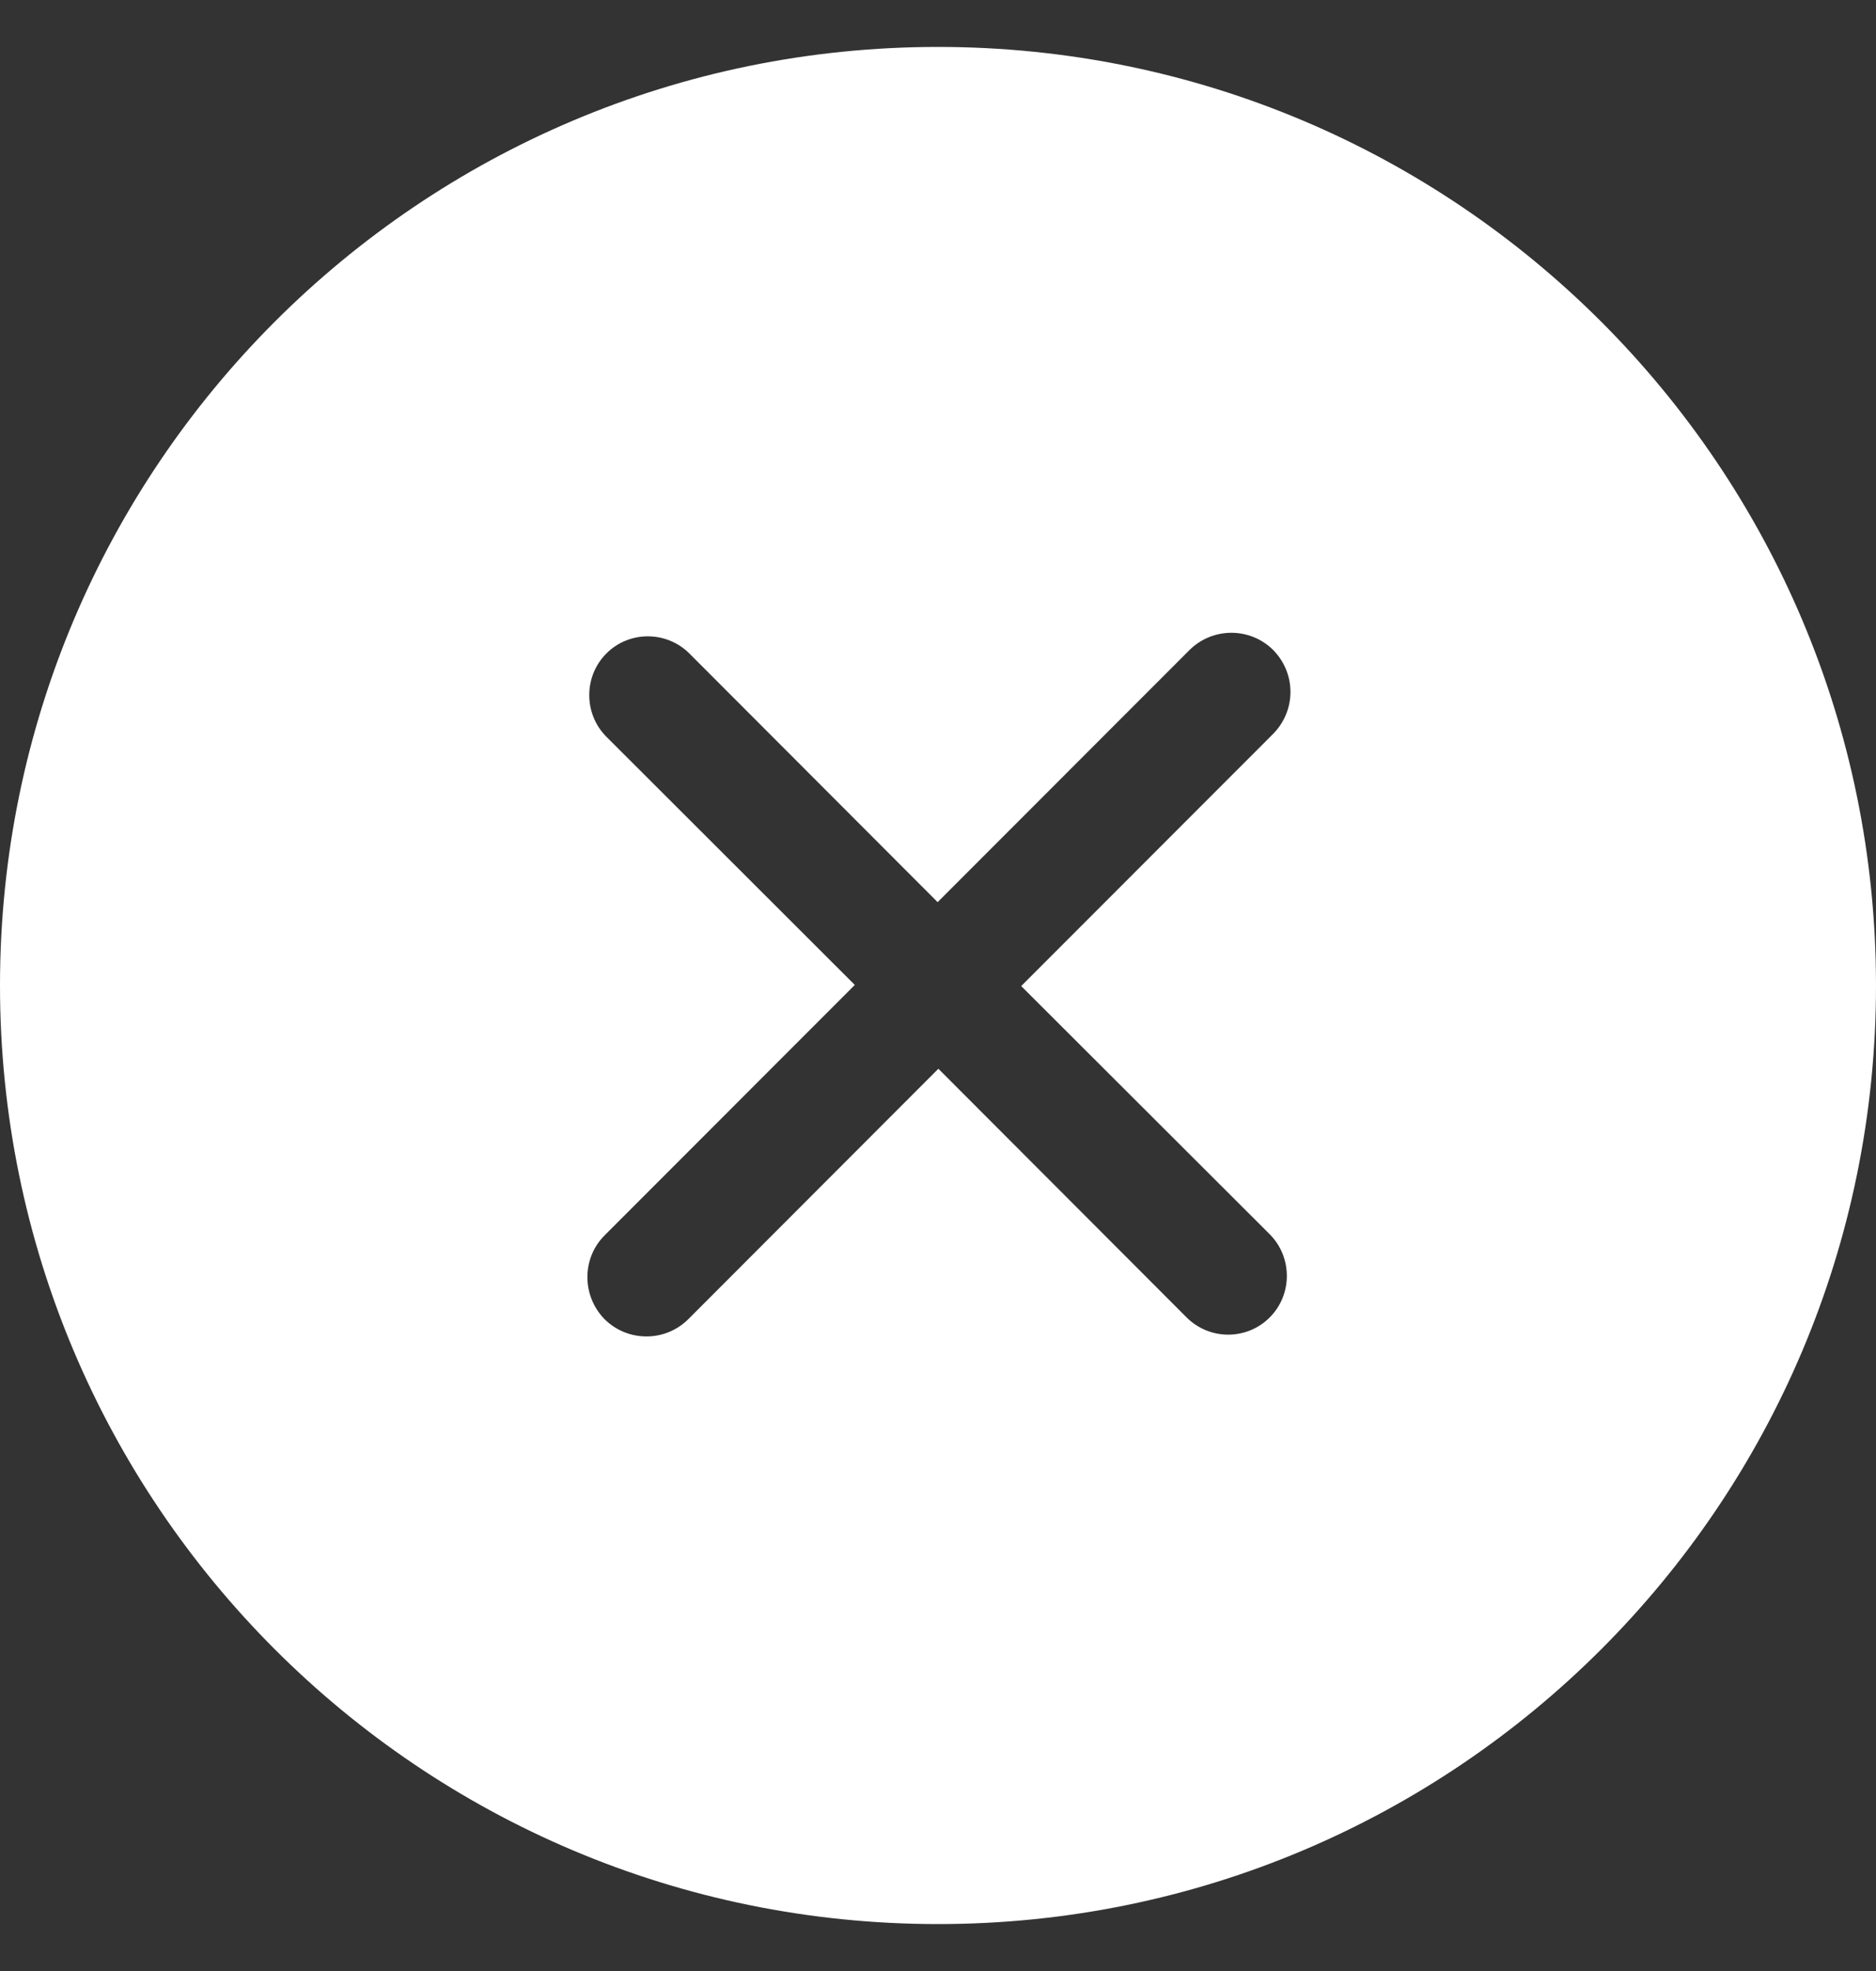 <svg width="20" height="21" viewBox="0 0 20 21" fill="none" xmlns="http://www.w3.org/2000/svg">
<rect x="0" y="0" width="20" height="21" fill="#333333" stroke="none"/>
<path fill-rule="evenodd" clip-rule="evenodd" d="M13.536 13.15C13.78 13.394 13.78 13.794 13.536 14.037C13.292 14.281 12.896 14.281 12.651 14.037L10.004 11.387L7.337 14.056C7.091 14.3 6.693 14.3 6.446 14.056C6.201 13.806 6.201 13.406 6.446 13.162L9.113 10.494L6.465 7.85C6.221 7.606 6.221 7.206 6.465 6.962C6.708 6.719 7.104 6.719 7.349 6.962L9.996 9.612L12.682 6.925C12.929 6.681 13.327 6.681 13.573 6.925C13.819 7.175 13.819 7.569 13.573 7.819L10.887 10.506L13.536 13.15ZM10 0.5C4.477 0.5 0 4.975 0 10.5C0 16.025 4.477 20.5 10 20.5C15.523 20.5 20 16.025 20 10.5C20 4.975 15.523 0.5 10 0.5Z" fill="white"/>
</svg>
